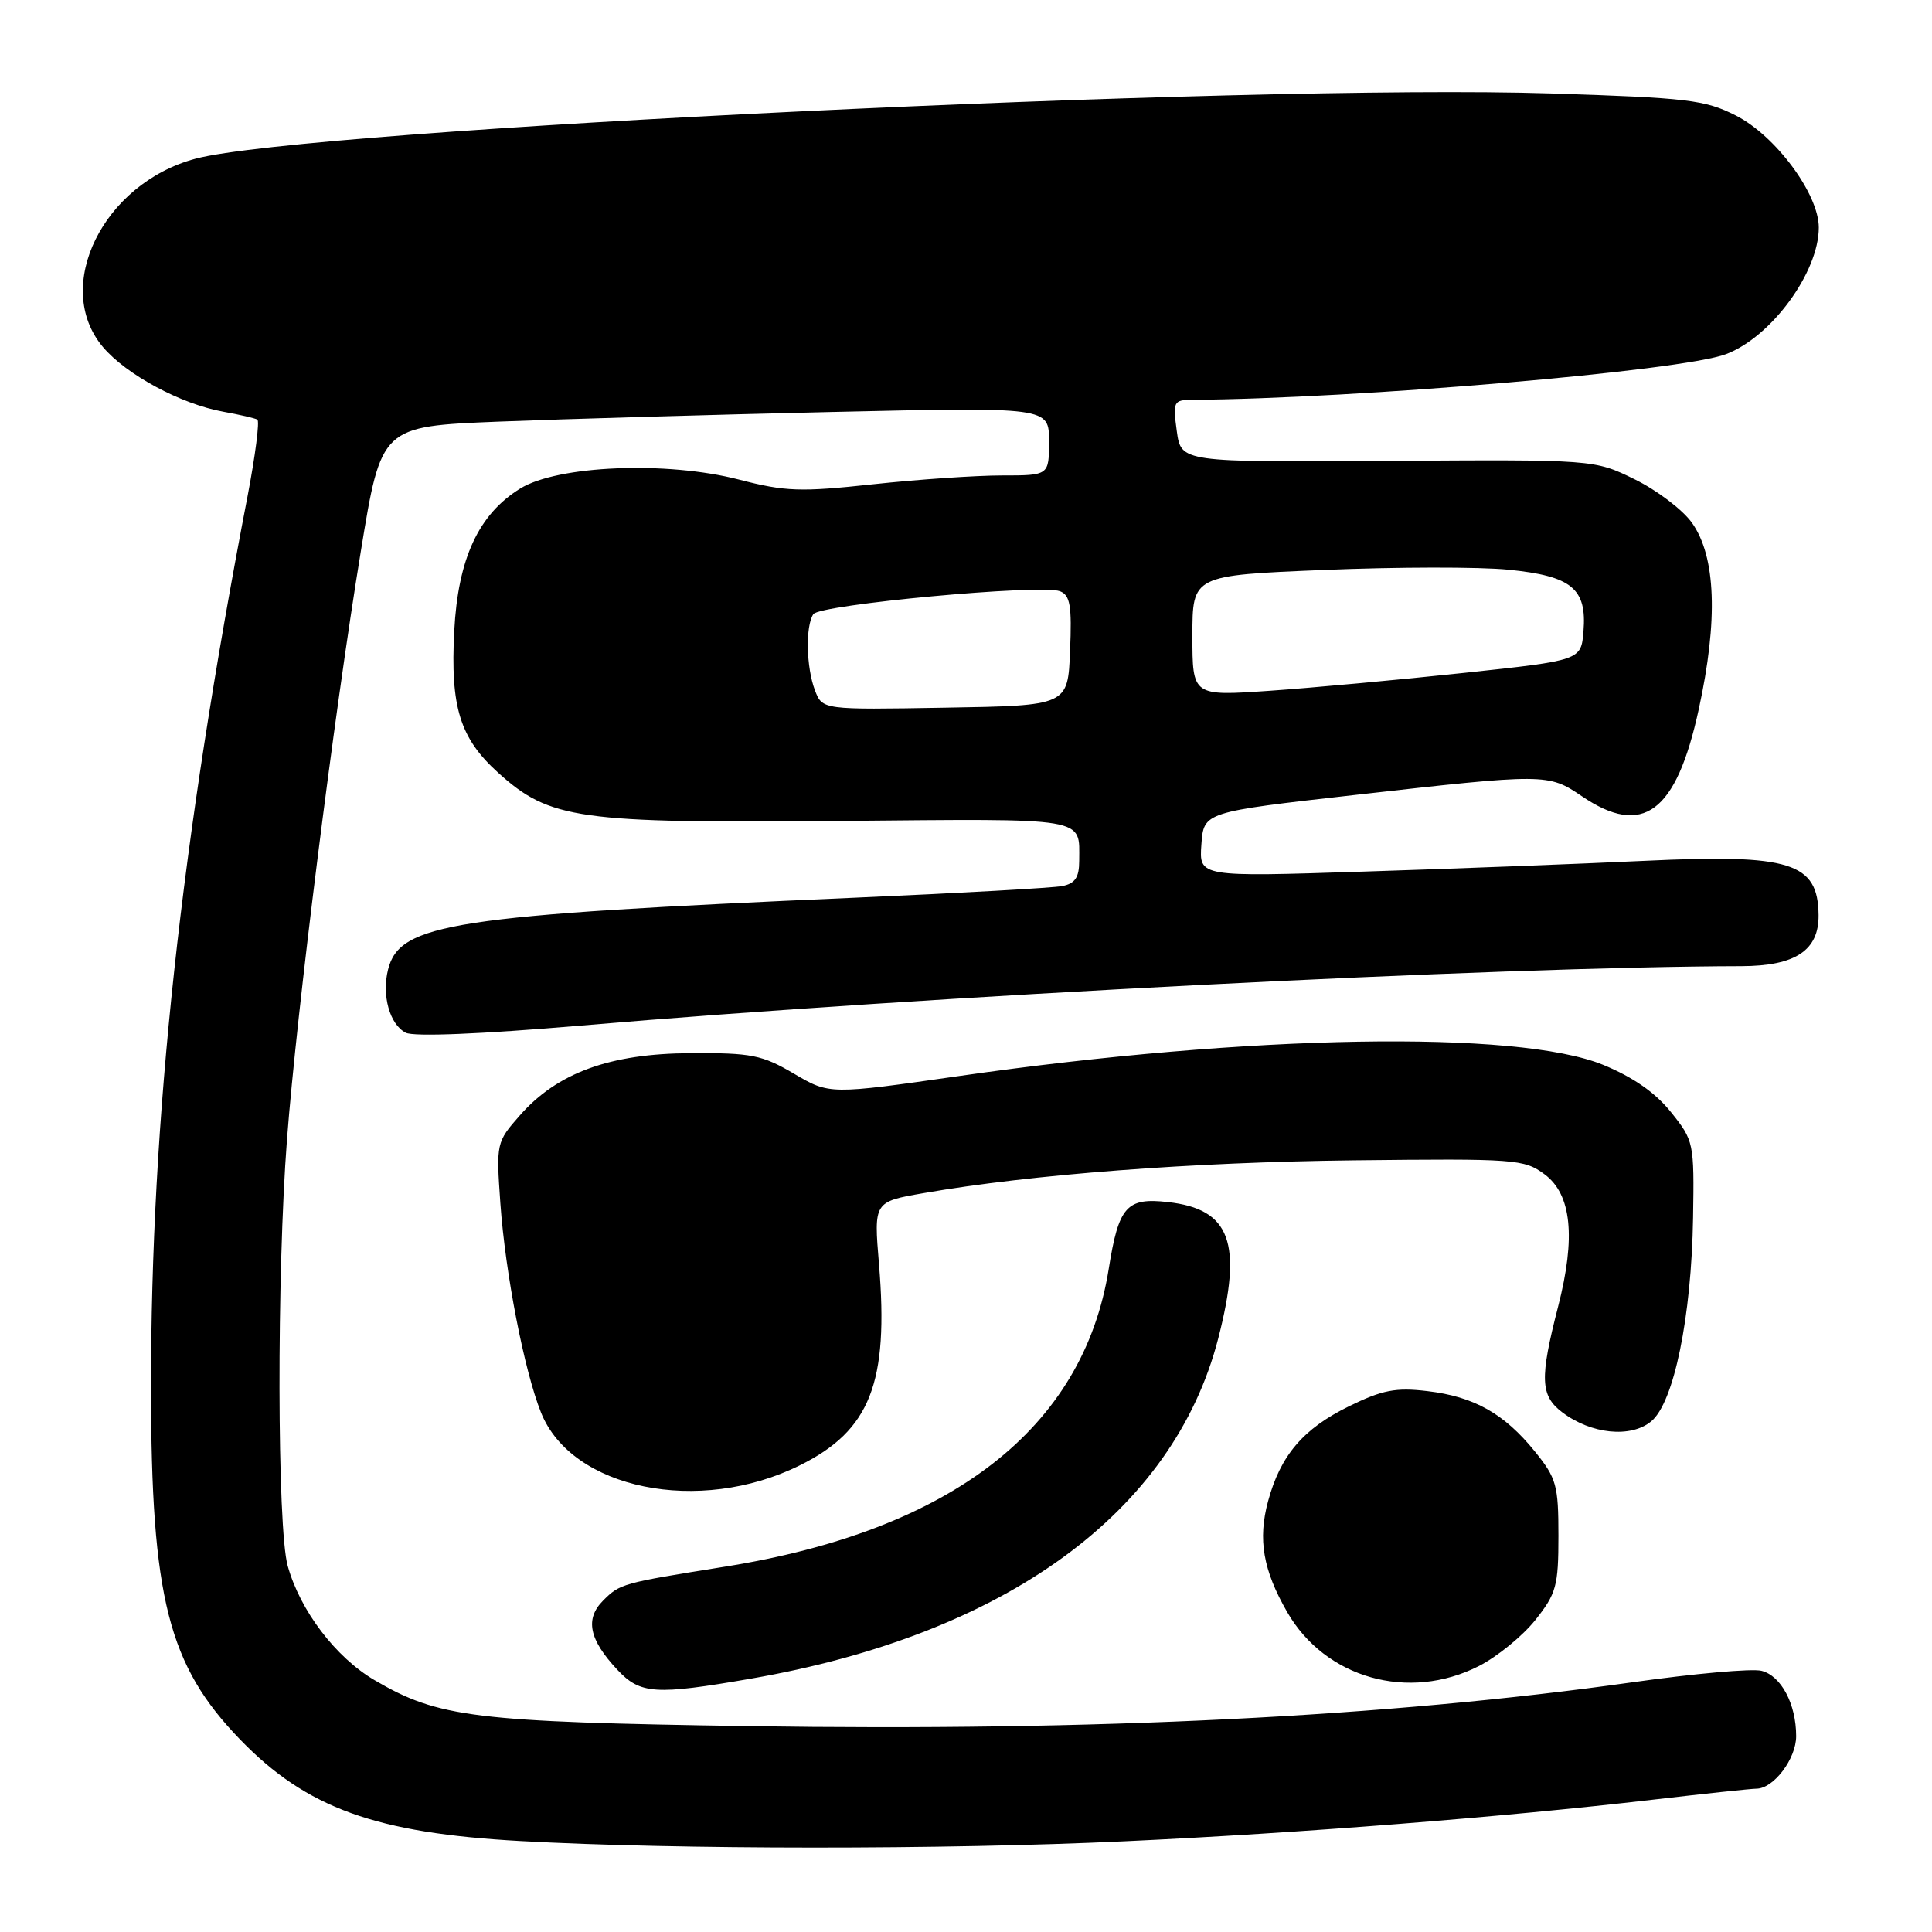 <?xml version="1.0" encoding="UTF-8" standalone="no"?>
<!DOCTYPE svg PUBLIC "-//W3C//DTD SVG 1.1//EN" "http://www.w3.org/Graphics/SVG/1.1/DTD/svg11.dtd" >
<svg xmlns="http://www.w3.org/2000/svg" xmlns:xlink="http://www.w3.org/1999/xlink" version="1.1" viewBox="0 0 256 256">
 <g >
 <path fill="currentColor"
d=" M 149.00 243.98 C 172.25 242.90 199.14 240.78 219.00 238.47 C 225.88 237.67 232.06 237.01 232.75 237.01 C 235.02 236.99 238.00 233.05 238.00 230.05 C 238.00 225.79 236.01 222.04 233.40 221.39 C 232.16 221.07 224.47 221.76 216.32 222.91 C 183.74 227.50 145.17 229.42 99.13 228.72 C 62.83 228.17 58.09 227.59 49.63 222.63 C 44.48 219.61 39.76 213.40 38.12 207.48 C 36.72 202.44 36.66 168.82 38.03 150.95 C 39.31 134.13 44.25 94.76 47.82 73.00 C 50.52 56.50 50.52 56.50 66.01 55.87 C 74.53 55.53 94.44 54.95 110.25 54.59 C 139.00 53.94 139.00 53.94 139.00 58.47 C 139.00 63.00 139.00 63.00 132.75 63.00 C 129.31 63.00 121.63 63.53 115.67 64.17 C 106.05 65.21 104.07 65.14 97.93 63.55 C 88.36 61.07 73.90 61.66 68.92 64.74 C 63.41 68.15 60.69 74.01 60.19 83.60 C 59.66 93.69 60.94 97.81 66.01 102.39 C 72.85 108.57 76.57 109.10 111.34 108.78 C 144.55 108.48 143.00 108.22 143.00 114.06 C 143.00 116.27 142.46 117.07 140.75 117.41 C 139.51 117.65 127.25 118.34 113.50 118.94 C 59.88 121.28 52.96 122.34 51.42 128.47 C 50.56 131.89 51.64 135.75 53.76 136.84 C 54.83 137.39 63.76 137.02 76.92 135.90 C 122.47 131.99 198.58 128.09 230.75 128.02 C 237.91 128.00 241.02 125.93 240.97 121.25 C 240.89 114.28 237.28 113.15 218.00 114.06 C 209.47 114.46 192.68 115.11 180.69 115.49 C 158.88 116.20 158.88 116.20 159.19 111.90 C 159.50 107.60 159.50 107.60 179.50 105.34 C 204.81 102.48 205.15 102.48 209.60 105.50 C 217.68 110.99 222.11 107.71 225.09 94.00 C 227.68 82.15 227.37 73.73 224.19 69.27 C 222.96 67.54 219.54 64.95 216.60 63.51 C 211.25 60.89 211.25 60.89 183.87 61.07 C 156.50 61.25 156.50 61.25 155.93 57.12 C 155.40 53.22 155.50 53.00 157.93 52.98 C 179.79 52.83 222.83 49.15 228.70 46.93 C 234.71 44.66 241.00 36.08 241.00 30.15 C 241.00 25.70 235.28 17.98 230.00 15.30 C 225.92 13.23 223.63 12.96 205.50 12.38 C 165.30 11.10 40.58 17.11 25.90 21.03 C 13.65 24.31 6.92 37.99 13.63 45.97 C 16.71 49.63 23.96 53.54 29.56 54.55 C 31.72 54.94 33.77 55.41 34.10 55.60 C 34.42 55.78 33.84 60.33 32.81 65.71 C 23.94 111.75 19.99 148.25 20.01 183.95 C 20.03 211.76 22.30 220.68 31.84 230.52 C 40.63 239.59 49.80 242.90 69.00 243.95 C 89.64 245.09 125.12 245.10 149.00 243.98 Z  M 99.50 222.43 C 133.24 216.58 155.48 200.39 161.42 177.36 C 164.69 164.66 163.05 160.21 154.75 159.28 C 149.28 158.66 148.23 159.84 146.91 168.15 C 143.54 189.26 126.08 202.80 96.00 207.60 C 82.42 209.77 82.16 209.84 79.92 212.08 C 77.49 214.51 78.05 217.25 81.80 221.25 C 84.84 224.50 86.83 224.63 99.50 222.43 Z  M 195.98 220.75 C 198.40 219.51 201.76 216.77 203.44 214.66 C 206.22 211.16 206.50 210.15 206.50 203.50 C 206.50 196.81 206.24 195.86 203.39 192.34 C 199.32 187.31 195.33 185.06 189.13 184.33 C 184.94 183.83 183.16 184.18 178.75 186.34 C 172.68 189.31 169.66 192.85 168.02 198.94 C 166.66 203.98 167.36 208.05 170.56 213.61 C 175.61 222.39 186.67 225.50 195.98 220.75 Z  M 105.97 194.17 C 115.31 189.55 117.78 183.25 116.47 167.50 C 115.78 159.24 115.78 159.24 122.41 158.09 C 136.67 155.61 157.95 153.99 179.39 153.75 C 200.82 153.51 201.95 153.59 204.66 155.60 C 208.24 158.25 208.82 163.94 206.46 173.12 C 204.00 182.67 204.09 184.94 207.02 187.15 C 210.85 190.04 216.09 190.57 218.79 188.34 C 221.80 185.87 224.13 174.52 224.34 161.36 C 224.50 151.41 224.44 151.14 221.41 147.36 C 219.34 144.77 216.36 142.71 212.41 141.09 C 201.04 136.46 165.54 137.07 127.21 142.56 C 109.92 145.04 109.92 145.04 105.21 142.27 C 100.98 139.78 99.58 139.50 91.50 139.55 C 80.81 139.60 73.83 142.15 68.86 147.82 C 65.77 151.33 65.74 151.49 66.30 159.44 C 66.96 168.74 69.46 181.61 71.69 187.18 C 75.75 197.33 92.64 200.78 105.97 194.17 Z  M 107.98 91.46 C 106.83 88.43 106.71 82.98 107.77 81.38 C 108.61 80.10 137.92 77.37 140.45 78.34 C 141.80 78.86 142.04 80.25 141.79 86.24 C 141.50 93.50 141.50 93.50 125.23 93.77 C 108.97 94.05 108.97 94.05 107.98 91.46 Z  M 158.00 84.24 C 158.00 76.24 158.00 76.24 175.46 75.52 C 185.06 75.12 196.05 75.10 199.89 75.49 C 208.27 76.33 210.28 77.98 209.82 83.65 C 209.50 87.50 209.50 87.50 194.00 89.16 C 185.47 90.07 173.89 91.14 168.25 91.53 C 158.00 92.24 158.00 92.24 158.00 84.24 Z "/>
</g>
</svg>